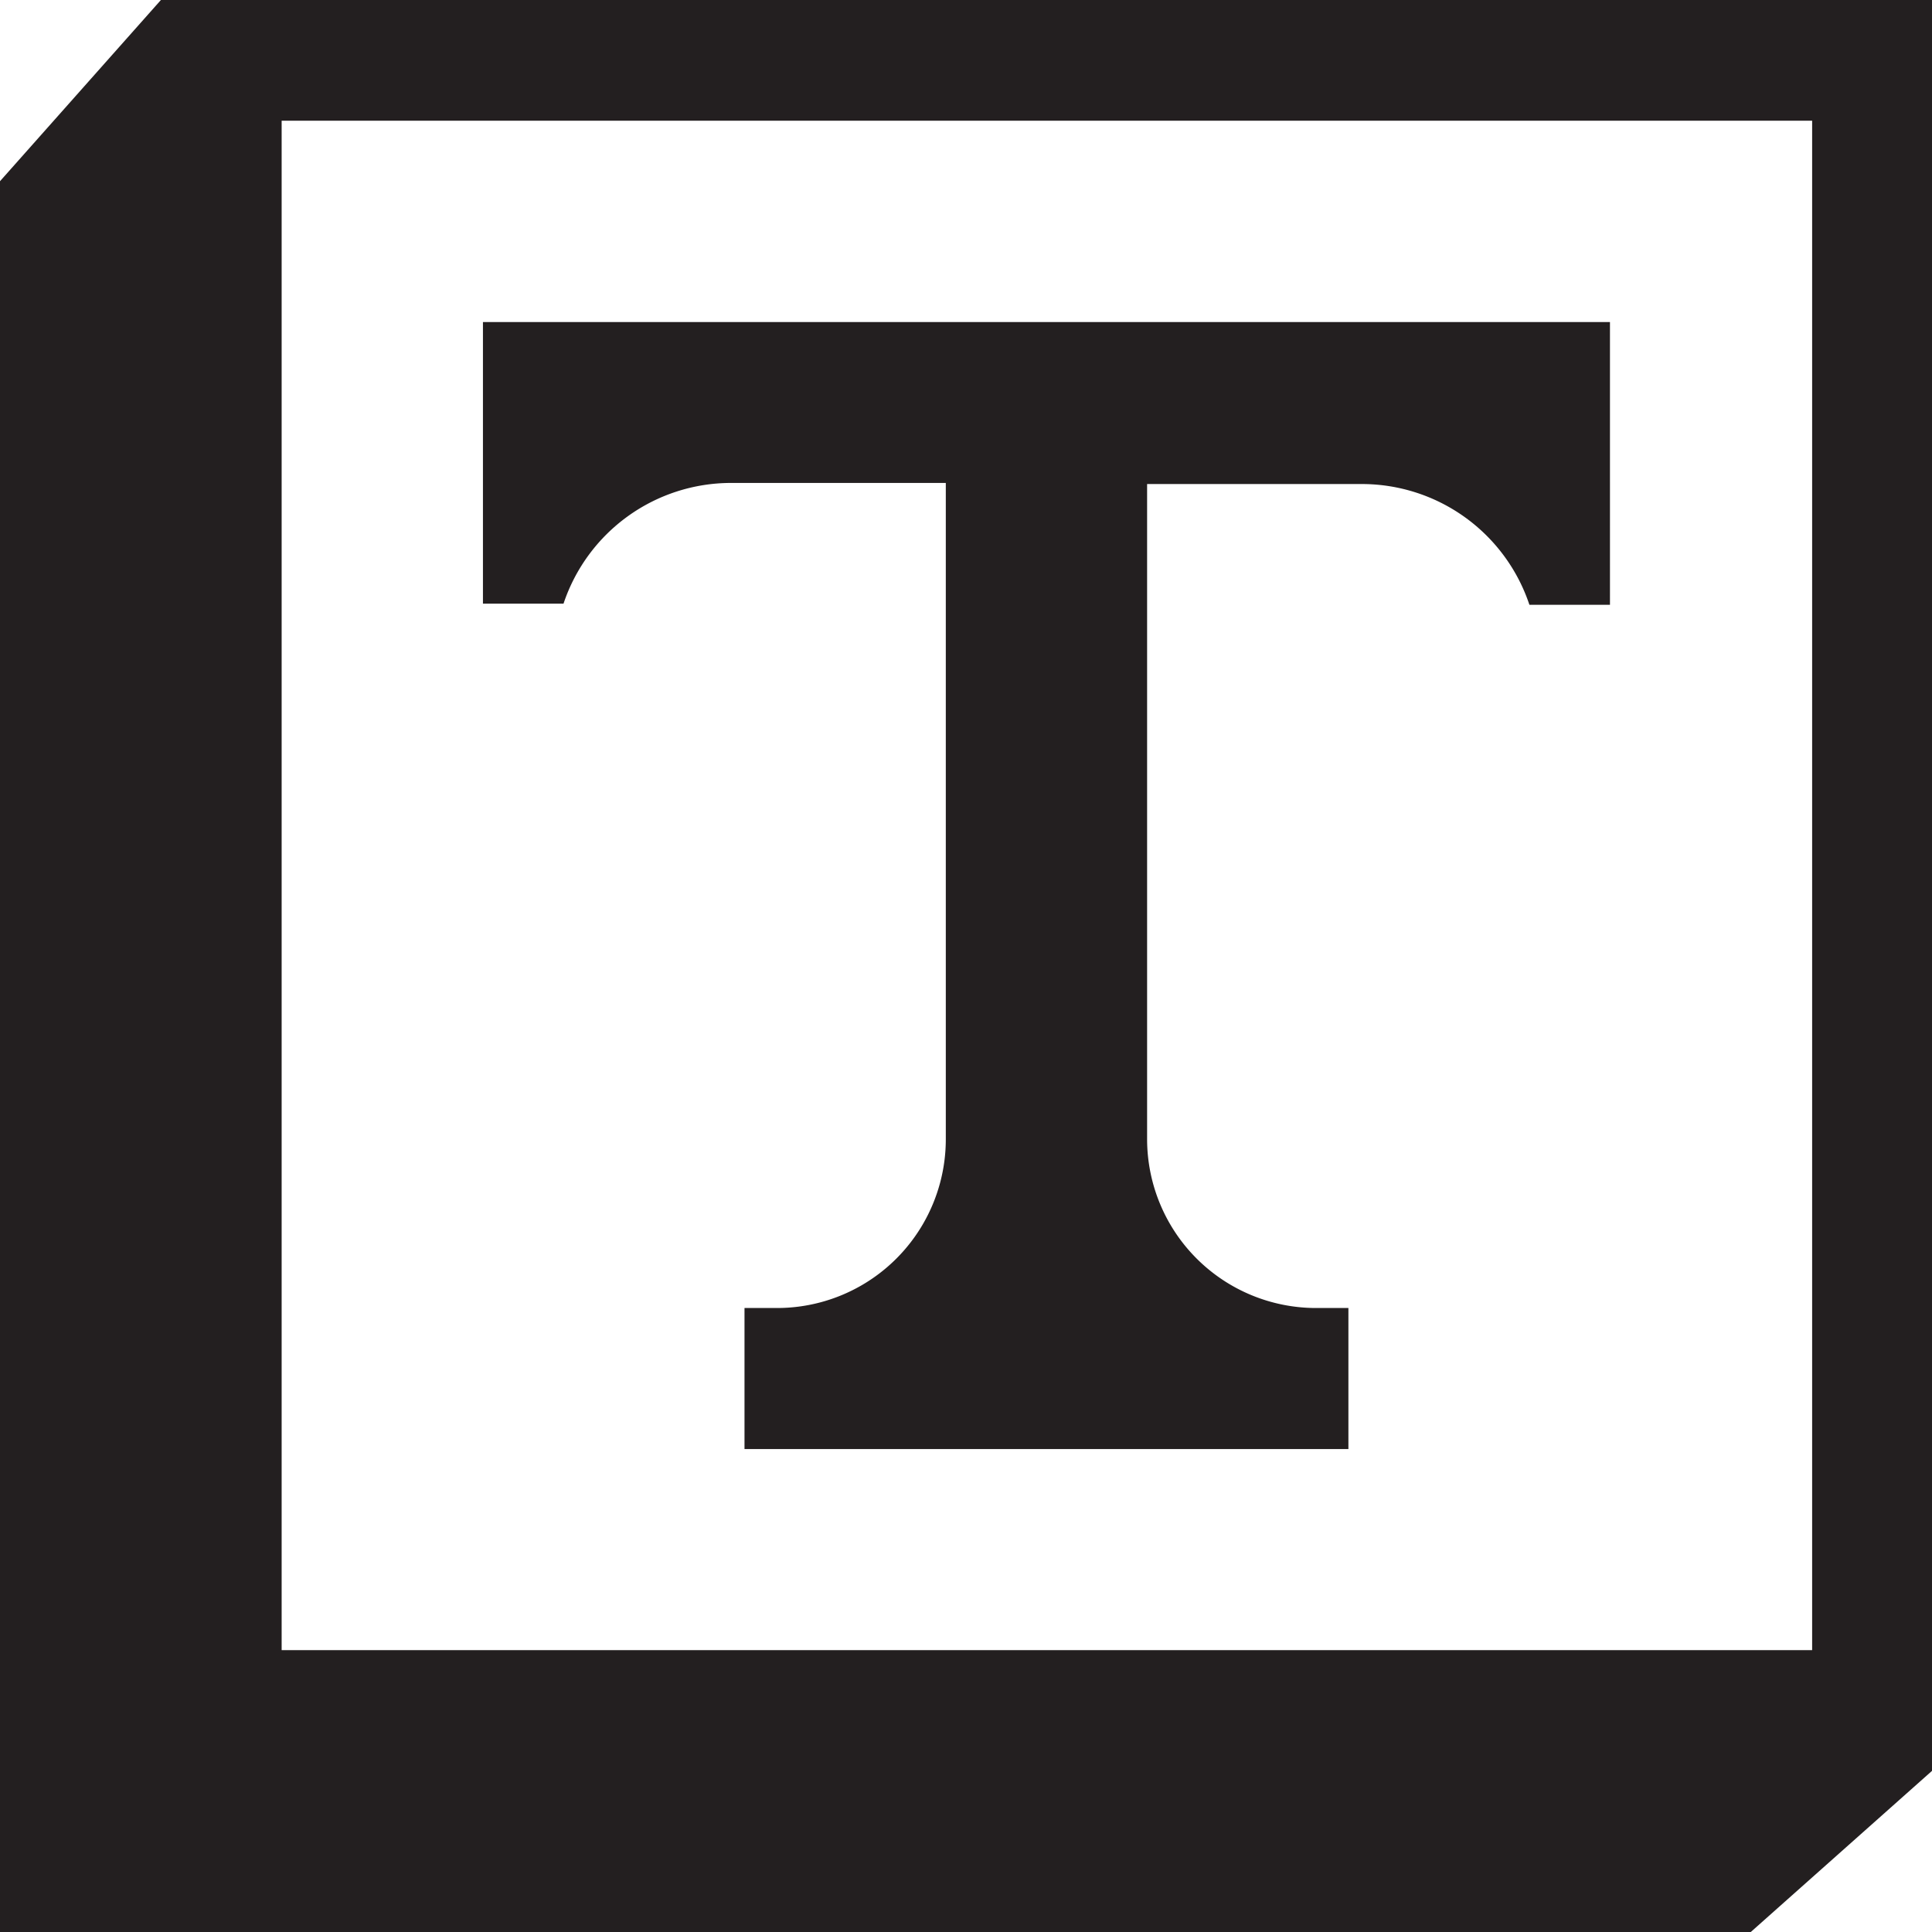 <svg xmlns="http://www.w3.org/2000/svg" viewBox="0 0 88.49 88.49"><defs><style>.cls-1{fill:#231f20;}</style></defs><title>Asset 48</title><g id="Layer_2" data-name="Layer 2"><g id="Illustrations"><path class="cls-1" d="M7.37,0h0L0,8.3V88.49H80.19l8.3-7.38h0V0ZM12.9,5.53H83V75.58H12.9Z"/><path class="cls-1" d="M22.12,27.65h3.69a8.09,8.09,0,0,1,7.67-5.53h9.84V52.17a7.73,7.73,0,0,1-7.74,7.74H34.1v6.46H61.76V59.91H60.28a7.74,7.74,0,0,1-7.74-7.74v-30h9.84a8.09,8.09,0,0,1,7.67,5.53h3.69V14.75H22.12Z"/></g></g></svg>